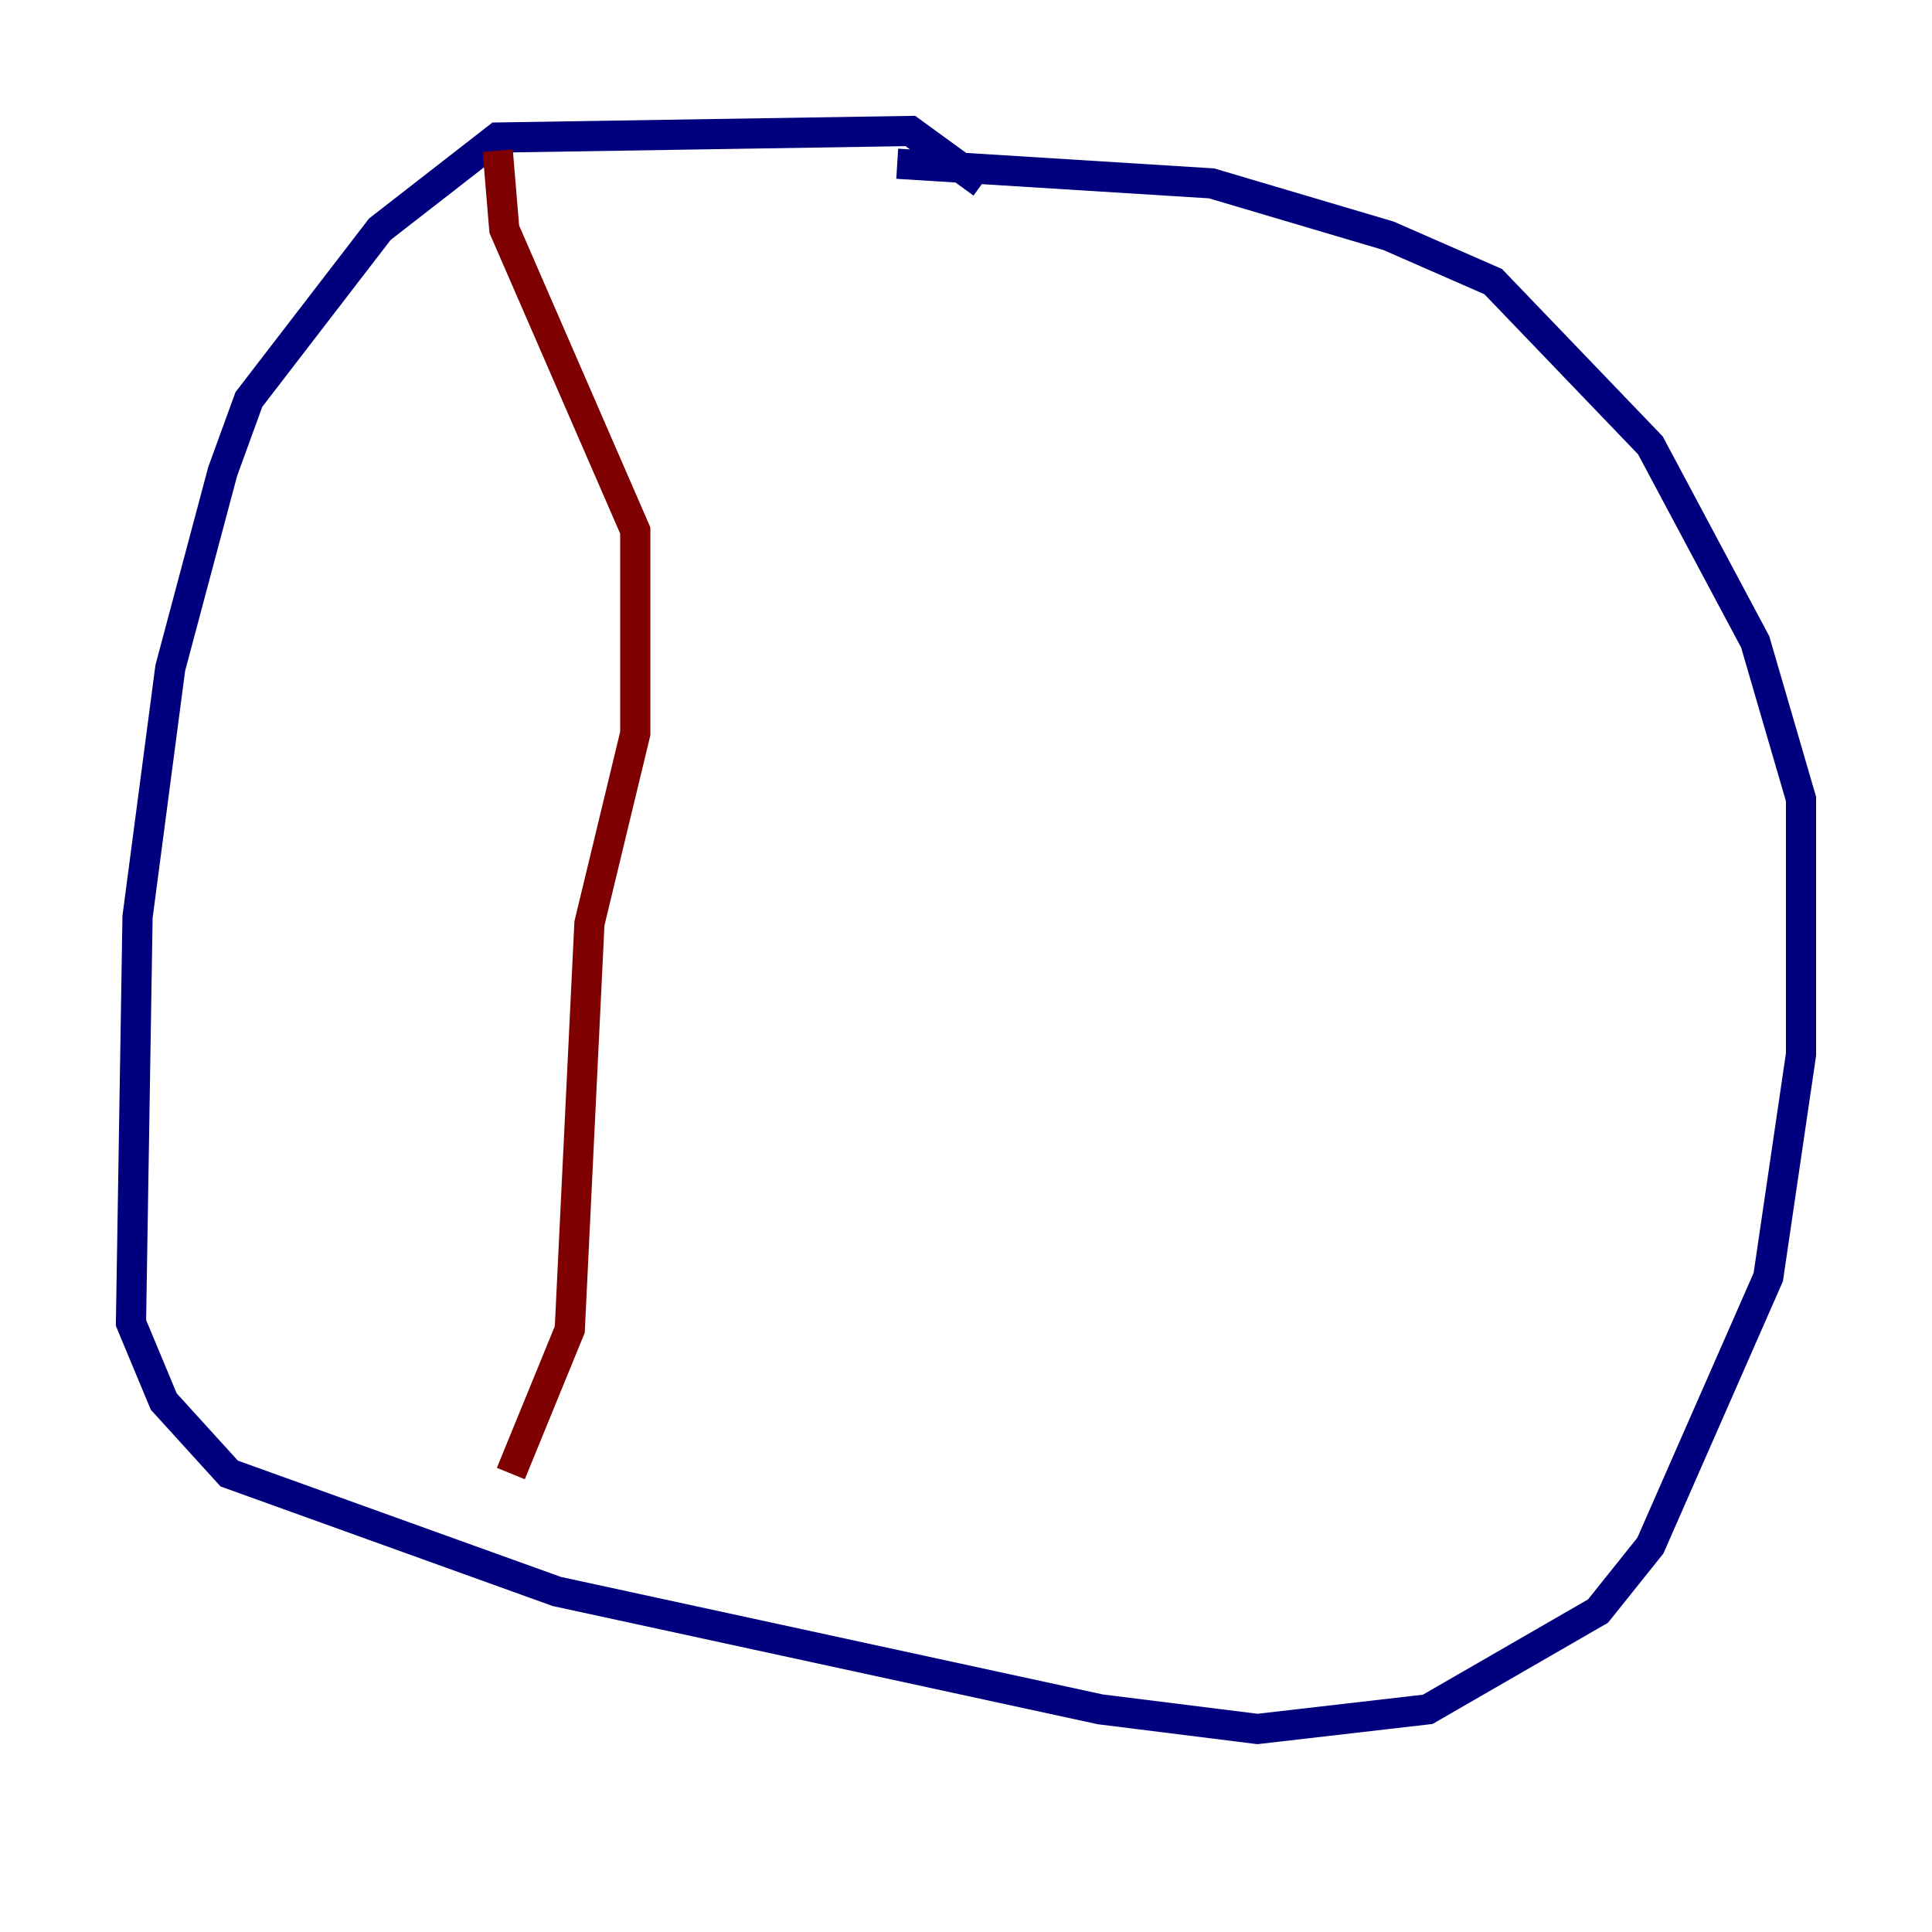 <?xml version="1.0" encoding="utf-8" ?>
<svg baseProfile="tiny" height="128" version="1.2" viewBox="0,0,128,128" width="128" xmlns="http://www.w3.org/2000/svg" xmlns:ev="http://www.w3.org/2001/xml-events" xmlns:xlink="http://www.w3.org/1999/xlink"><defs /><polyline fill="none" points="65.085,12.149 60.312,8.678 32.976,9.112 25.166,15.186 16.488,26.468 14.752,31.241 11.281,44.258 9.112,60.746 8.678,87.647 10.848,92.854 15.186,97.627 36.881,105.437 72.895,113.248 83.308,114.549 94.59,113.248 105.871,106.739 109.342,102.4 117.153,84.61 119.322,69.858 119.322,52.936 116.285,42.522 109.342,29.505 98.929,18.658 91.986,15.62 80.271,12.149 59.444,10.848" stroke="#00007f" stroke-width="2" /><polyline fill="none" points="32.976,9.98 33.41,15.186 42.088,35.146 42.088,48.597 39.051,61.18 37.749,88.081 33.844,97.627" stroke="#7f0000" stroke-width="2" /></svg>